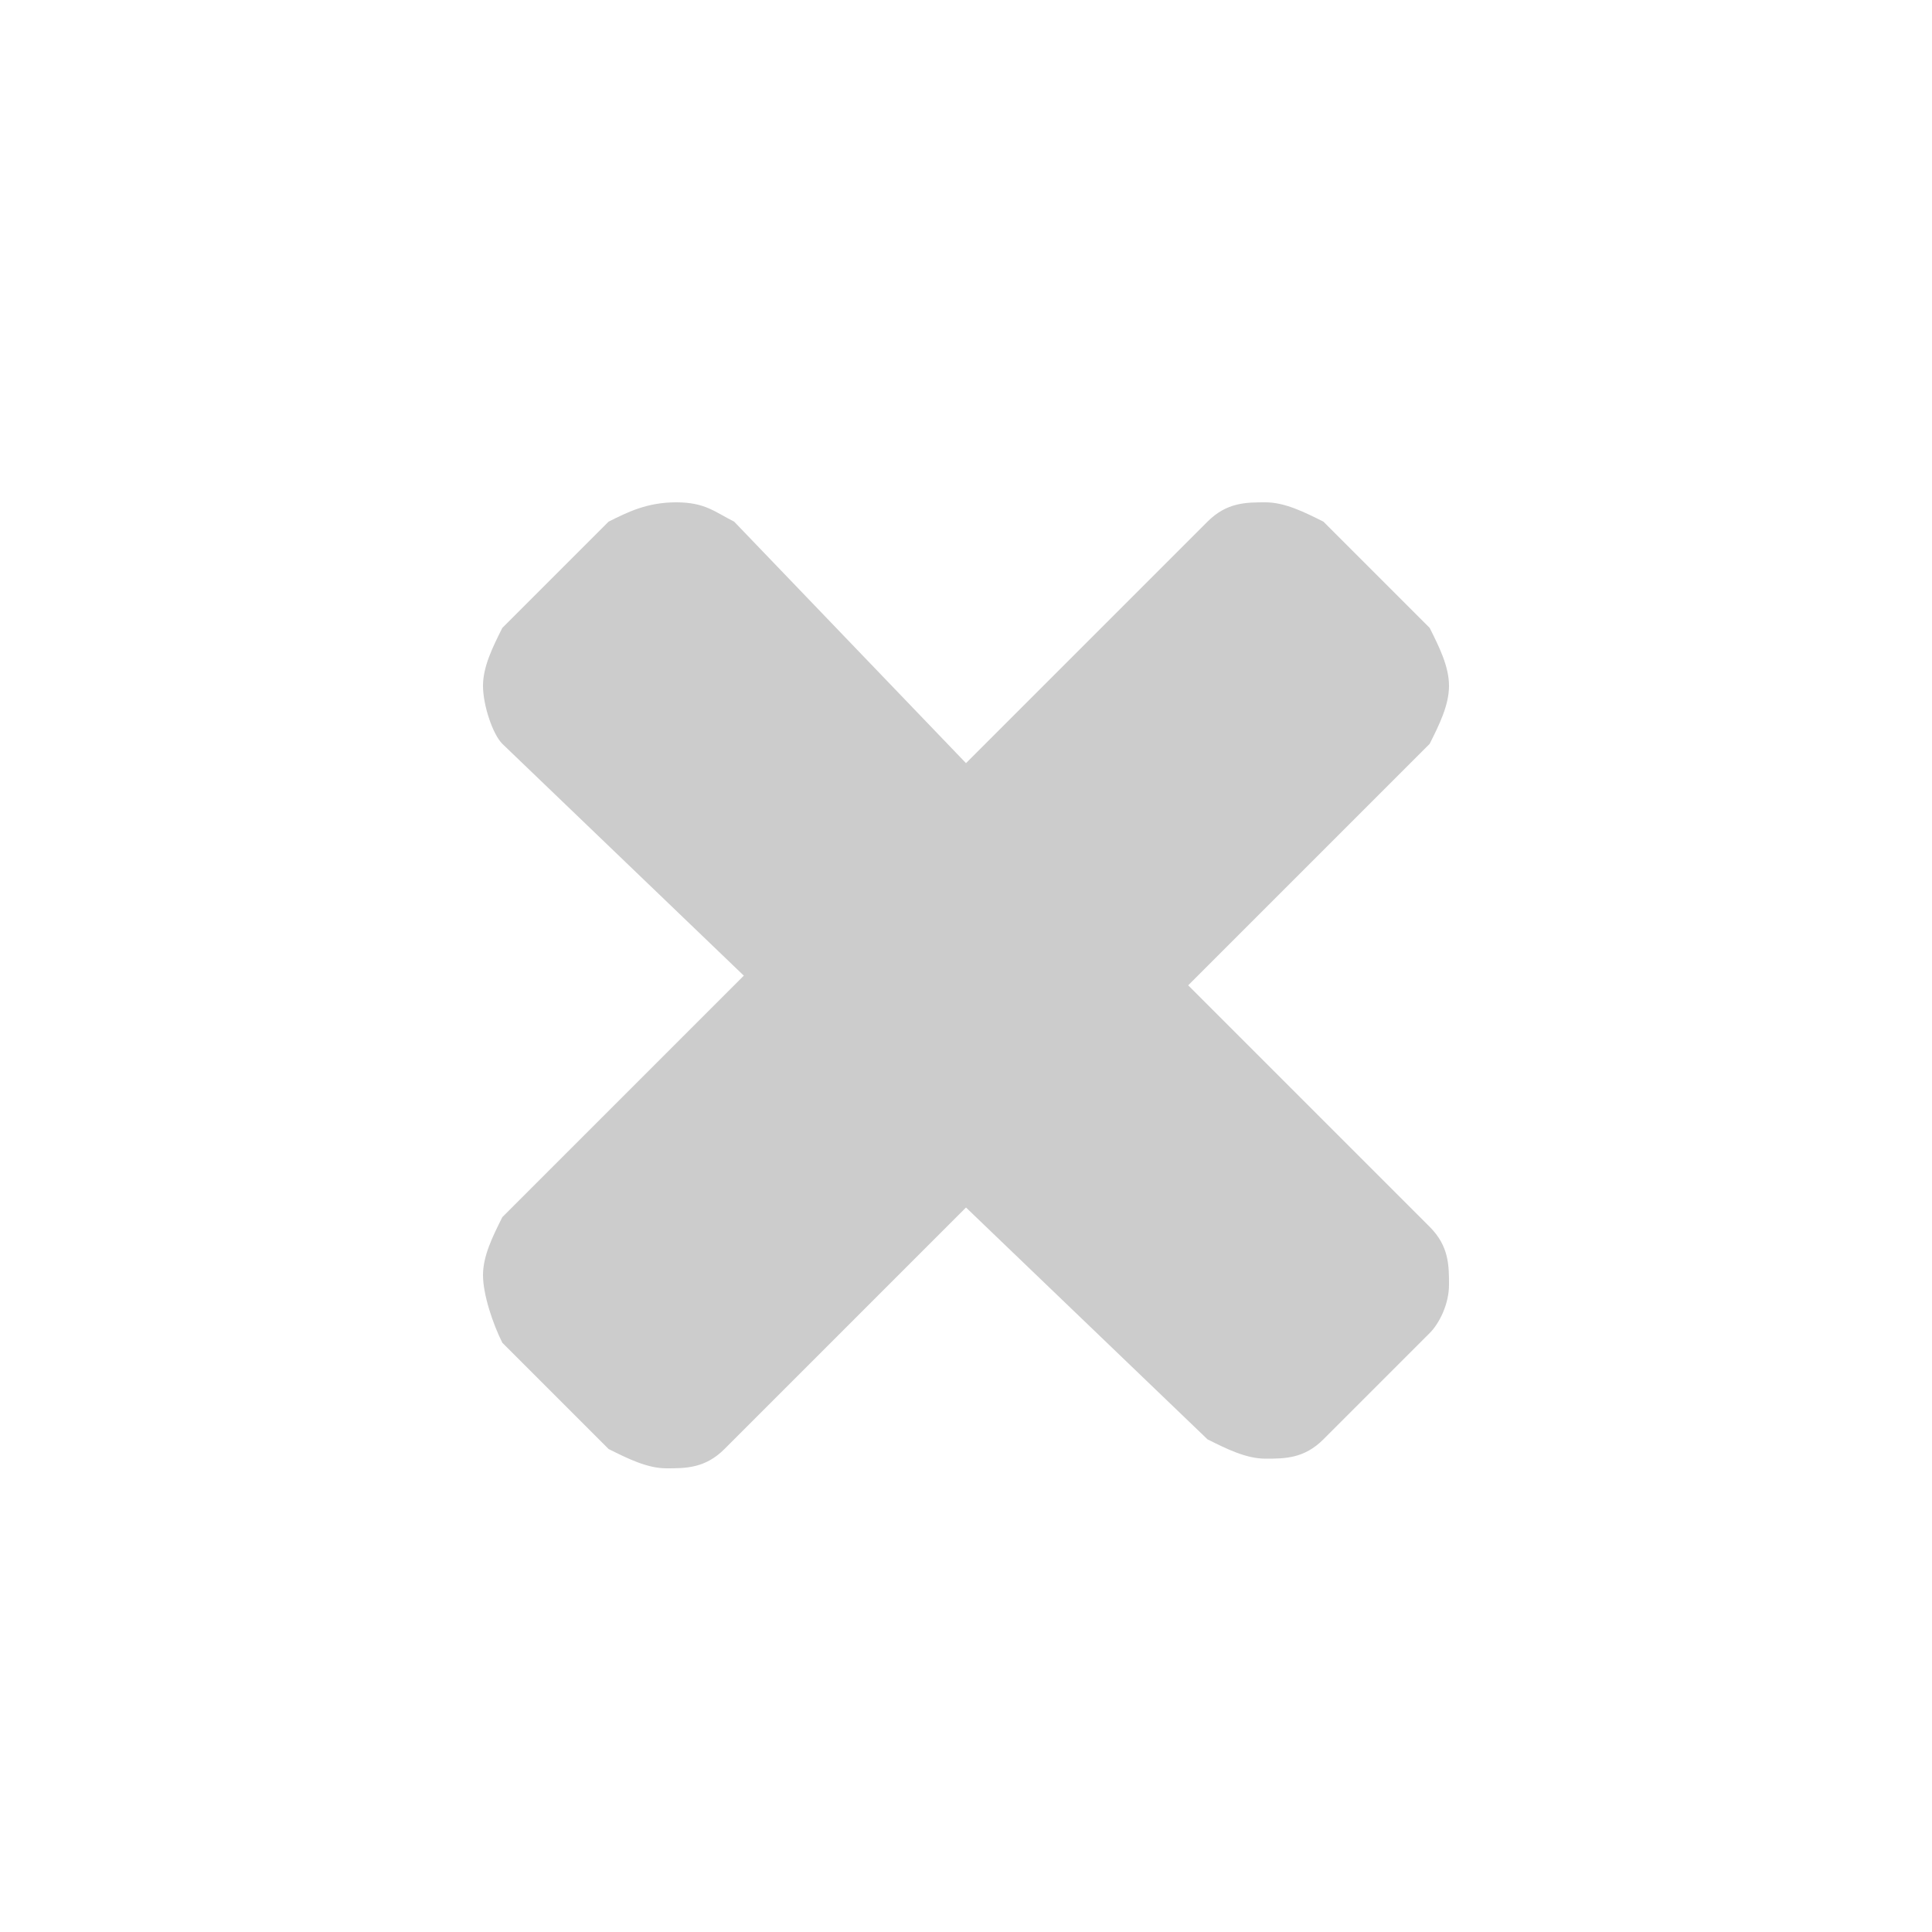 <?xml version="1.0" encoding="utf-8"?>
<!-- Generator: Adobe Illustrator 23.0.3, SVG Export Plug-In . SVG Version: 6.00 Build 0)  -->
<svg version="1.1" id="Layer_1" xmlns="http://www.w3.org/2000/svg" xmlns:xlink="http://www.w3.org/1999/xlink" x="0px" y="0px"
	 viewBox="0 0 20 20" style="enable-background:new 0 0 20 20;" xml:space="preserve">
<style type="text/css">
	.st0{fill:#CCCCCC;}
</style>
<g>
	<path class="st0" d="M14.8,13.8l-1.1,1.1c-0.2,0.2-0.4,0.2-0.6,0.2c-0.2,0-0.4-0.1-0.6-0.2L10,12.5l-2.5,2.5
		c-0.2,0.2-0.4,0.2-0.6,0.2s-0.4-0.1-0.6-0.2l-1.1-1.1C5.1,13.7,5,13.4,5,13.2s0.1-0.4,0.2-0.6l2.5-2.5L5.2,7.7C5.1,7.6,5,7.3,5,7.1
		c0-0.2,0.1-0.4,0.2-0.6l1.1-1.1C6.5,5.3,6.7,5.2,7,5.2s0.4,0.1,0.6,0.2L10,7.9l2.5-2.5c0.2-0.2,0.4-0.2,0.6-0.2
		c0.2,0,0.4,0.1,0.6,0.2l1.1,1.1C14.9,6.7,15,6.9,15,7.1c0,0.2-0.1,0.4-0.2,0.6l-2.5,2.5l2.5,2.5c0.2,0.2,0.2,0.4,0.2,0.6
		S14.9,13.7,14.8,13.8z"/>
</g>
</svg>
